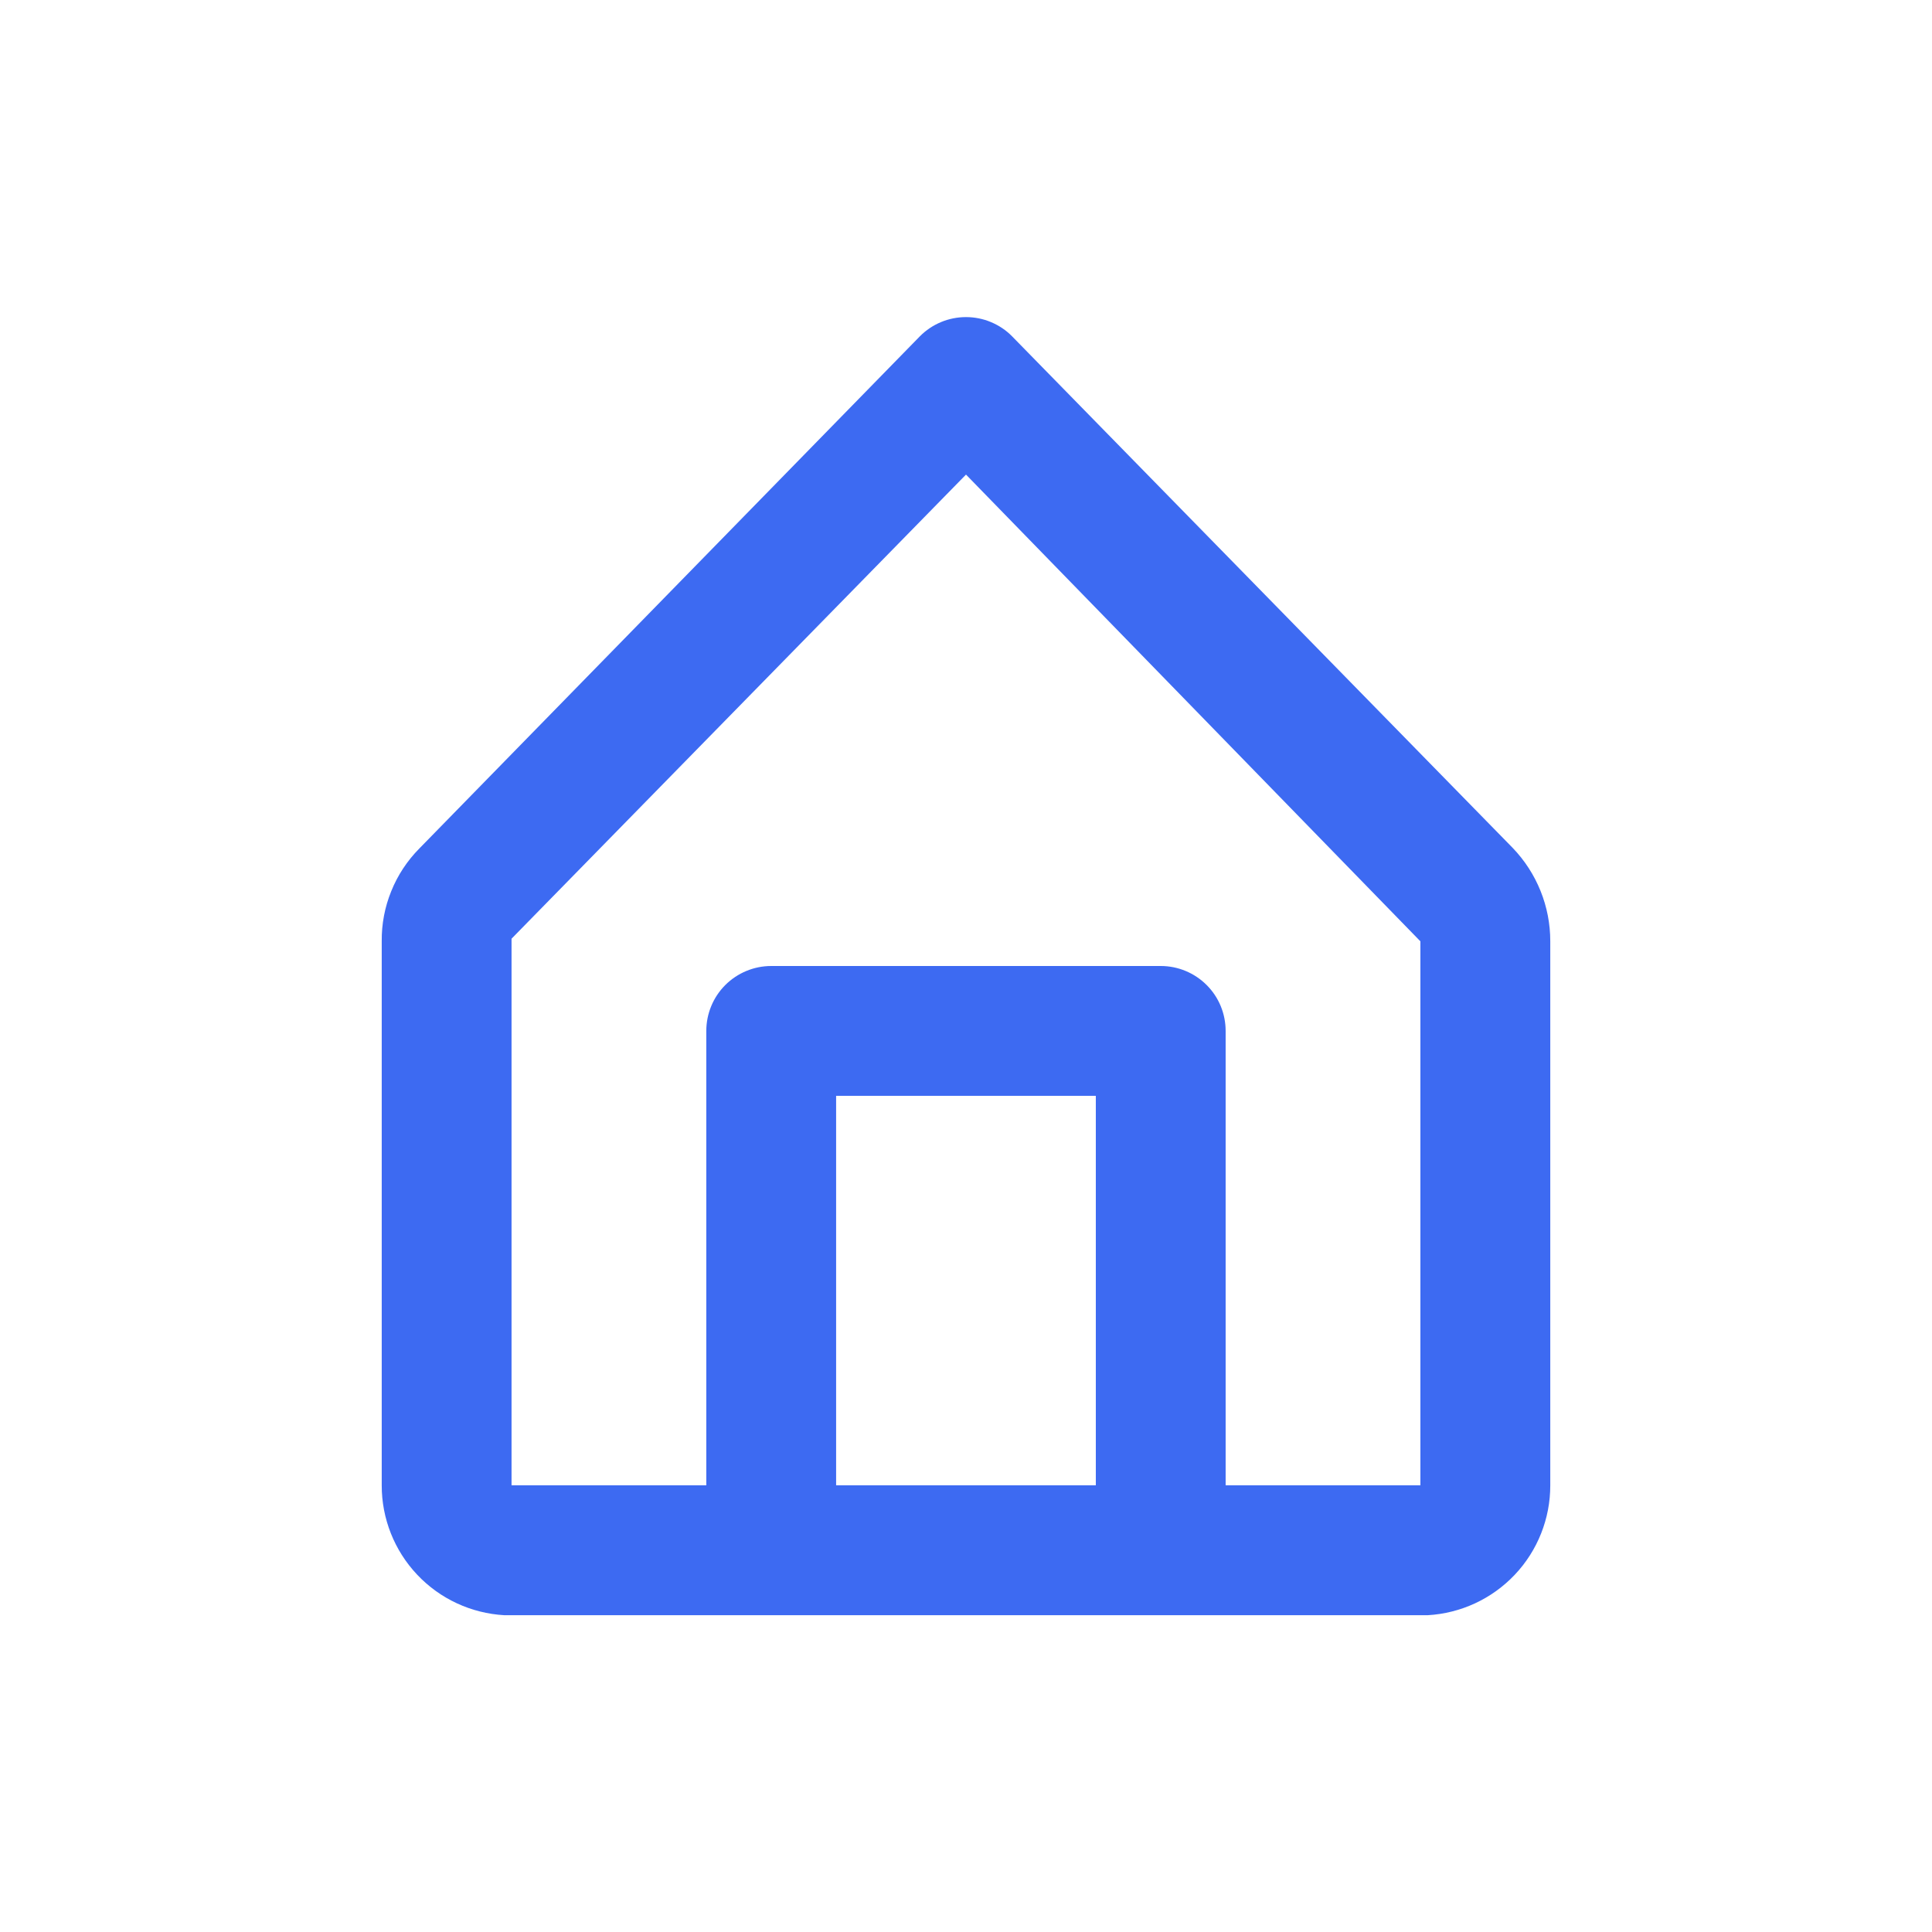 <svg width="31" height="31" viewBox="0 0 31 31" fill="none" xmlns="http://www.w3.org/2000/svg">
<path d="M24.271 13.604L16.239 5.396C16.143 5.298 16.027 5.221 15.9 5.168C15.774 5.115 15.637 5.088 15.5 5.088C15.362 5.088 15.226 5.115 15.099 5.168C14.972 5.221 14.857 5.298 14.76 5.396L6.729 13.614C6.535 13.81 6.381 14.043 6.278 14.299C6.174 14.554 6.122 14.828 6.125 15.104V23.833C6.124 24.366 6.328 24.88 6.694 25.267C7.06 25.655 7.561 25.887 8.094 25.917H22.906C23.439 25.887 23.939 25.655 24.306 25.267C24.672 24.88 24.876 24.366 24.875 23.833V15.104C24.876 14.545 24.659 14.007 24.271 13.604ZM13.416 23.833V17.583H17.583V23.833H13.416ZM22.791 23.833H19.666V16.542C19.666 16.265 19.557 16 19.361 15.805C19.166 15.61 18.901 15.5 18.625 15.5H12.375C12.099 15.5 11.834 15.61 11.638 15.805C11.443 16 11.333 16.265 11.333 16.542V23.833H8.208V15.062L15.5 7.615L22.791 15.104V23.833Z" fill="#3D6AF2"/>
</svg>
